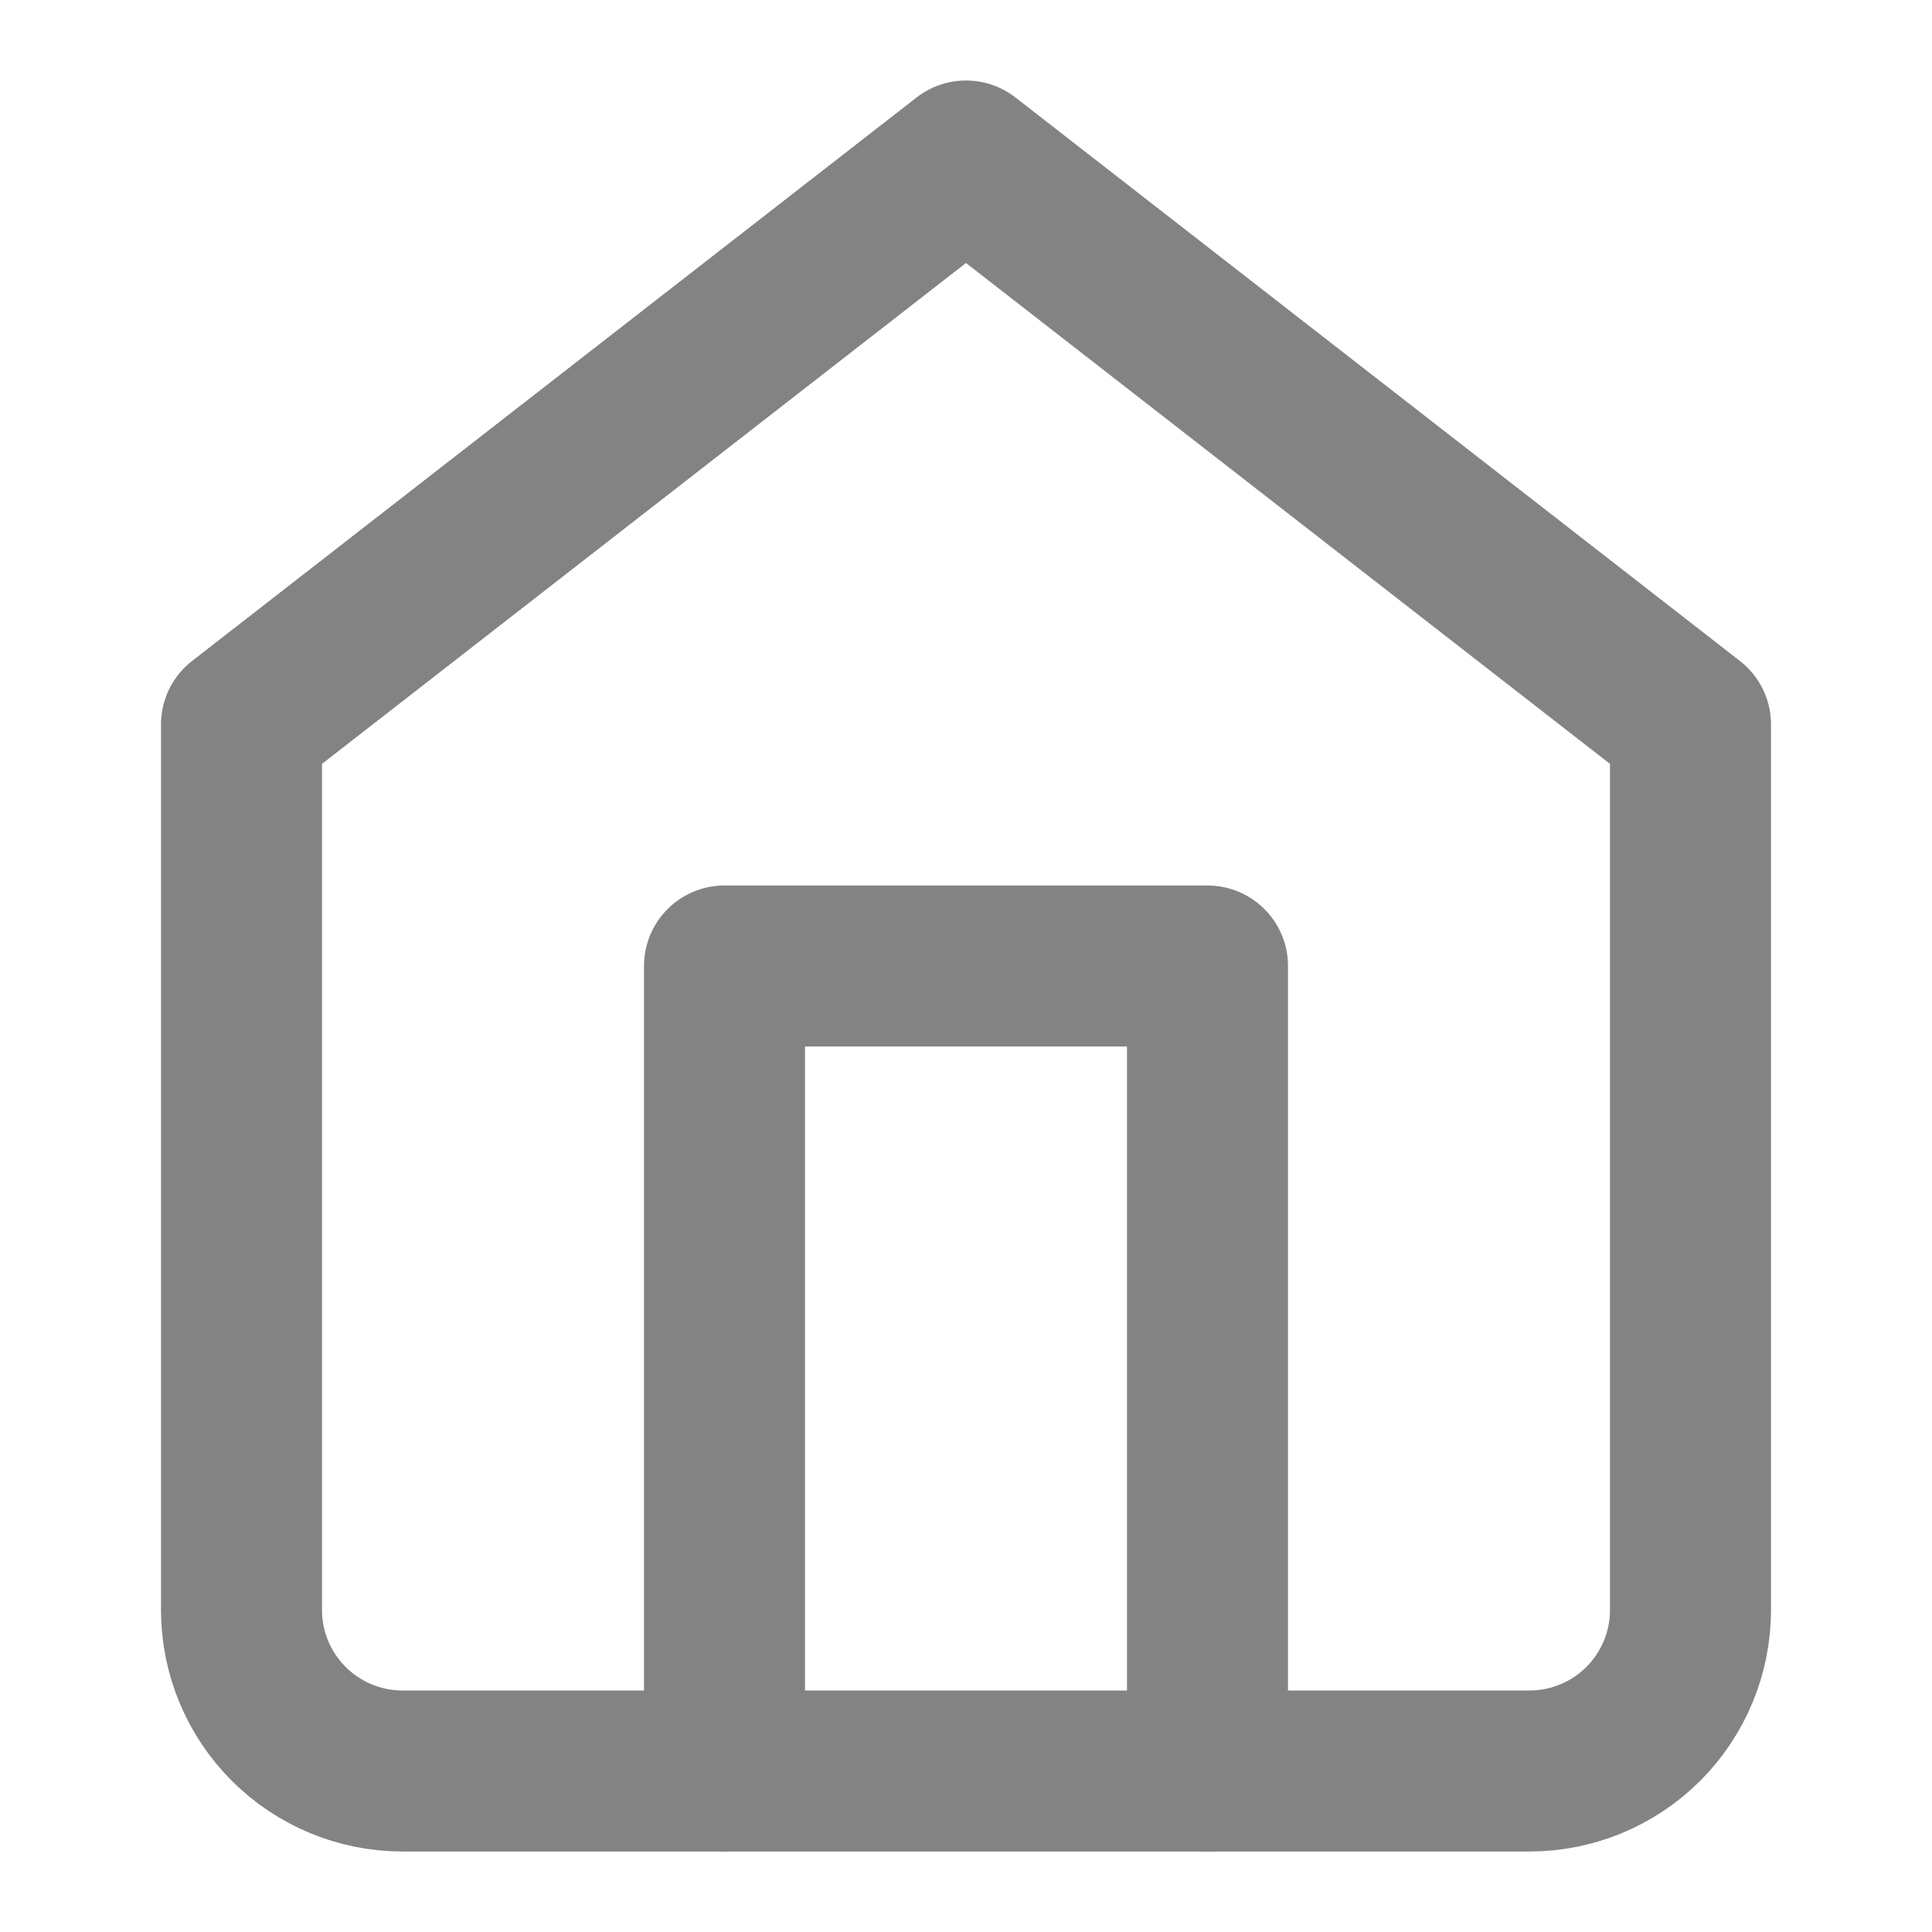<svg width="24" height="24" viewBox="0 0 24 24" fill="none" xmlns="http://www.w3.org/2000/svg">
<path d="M3 9L12 2L21 9V20C21 20.53 20.789 21.039 20.414 21.414C20.039 21.789 19.53 22 19 22H5C4.47 22 3.961 21.789 3.586 21.414C3.211 21.039 3 20.53 3 20V9Z" stroke="#838383" stroke-width="2" stroke-linecap="round" stroke-linejoin="round"/>
<path d="M9 22V12H15V22" stroke="#838383" stroke-width="2" stroke-linecap="round" stroke-linejoin="round"/>
</svg>
